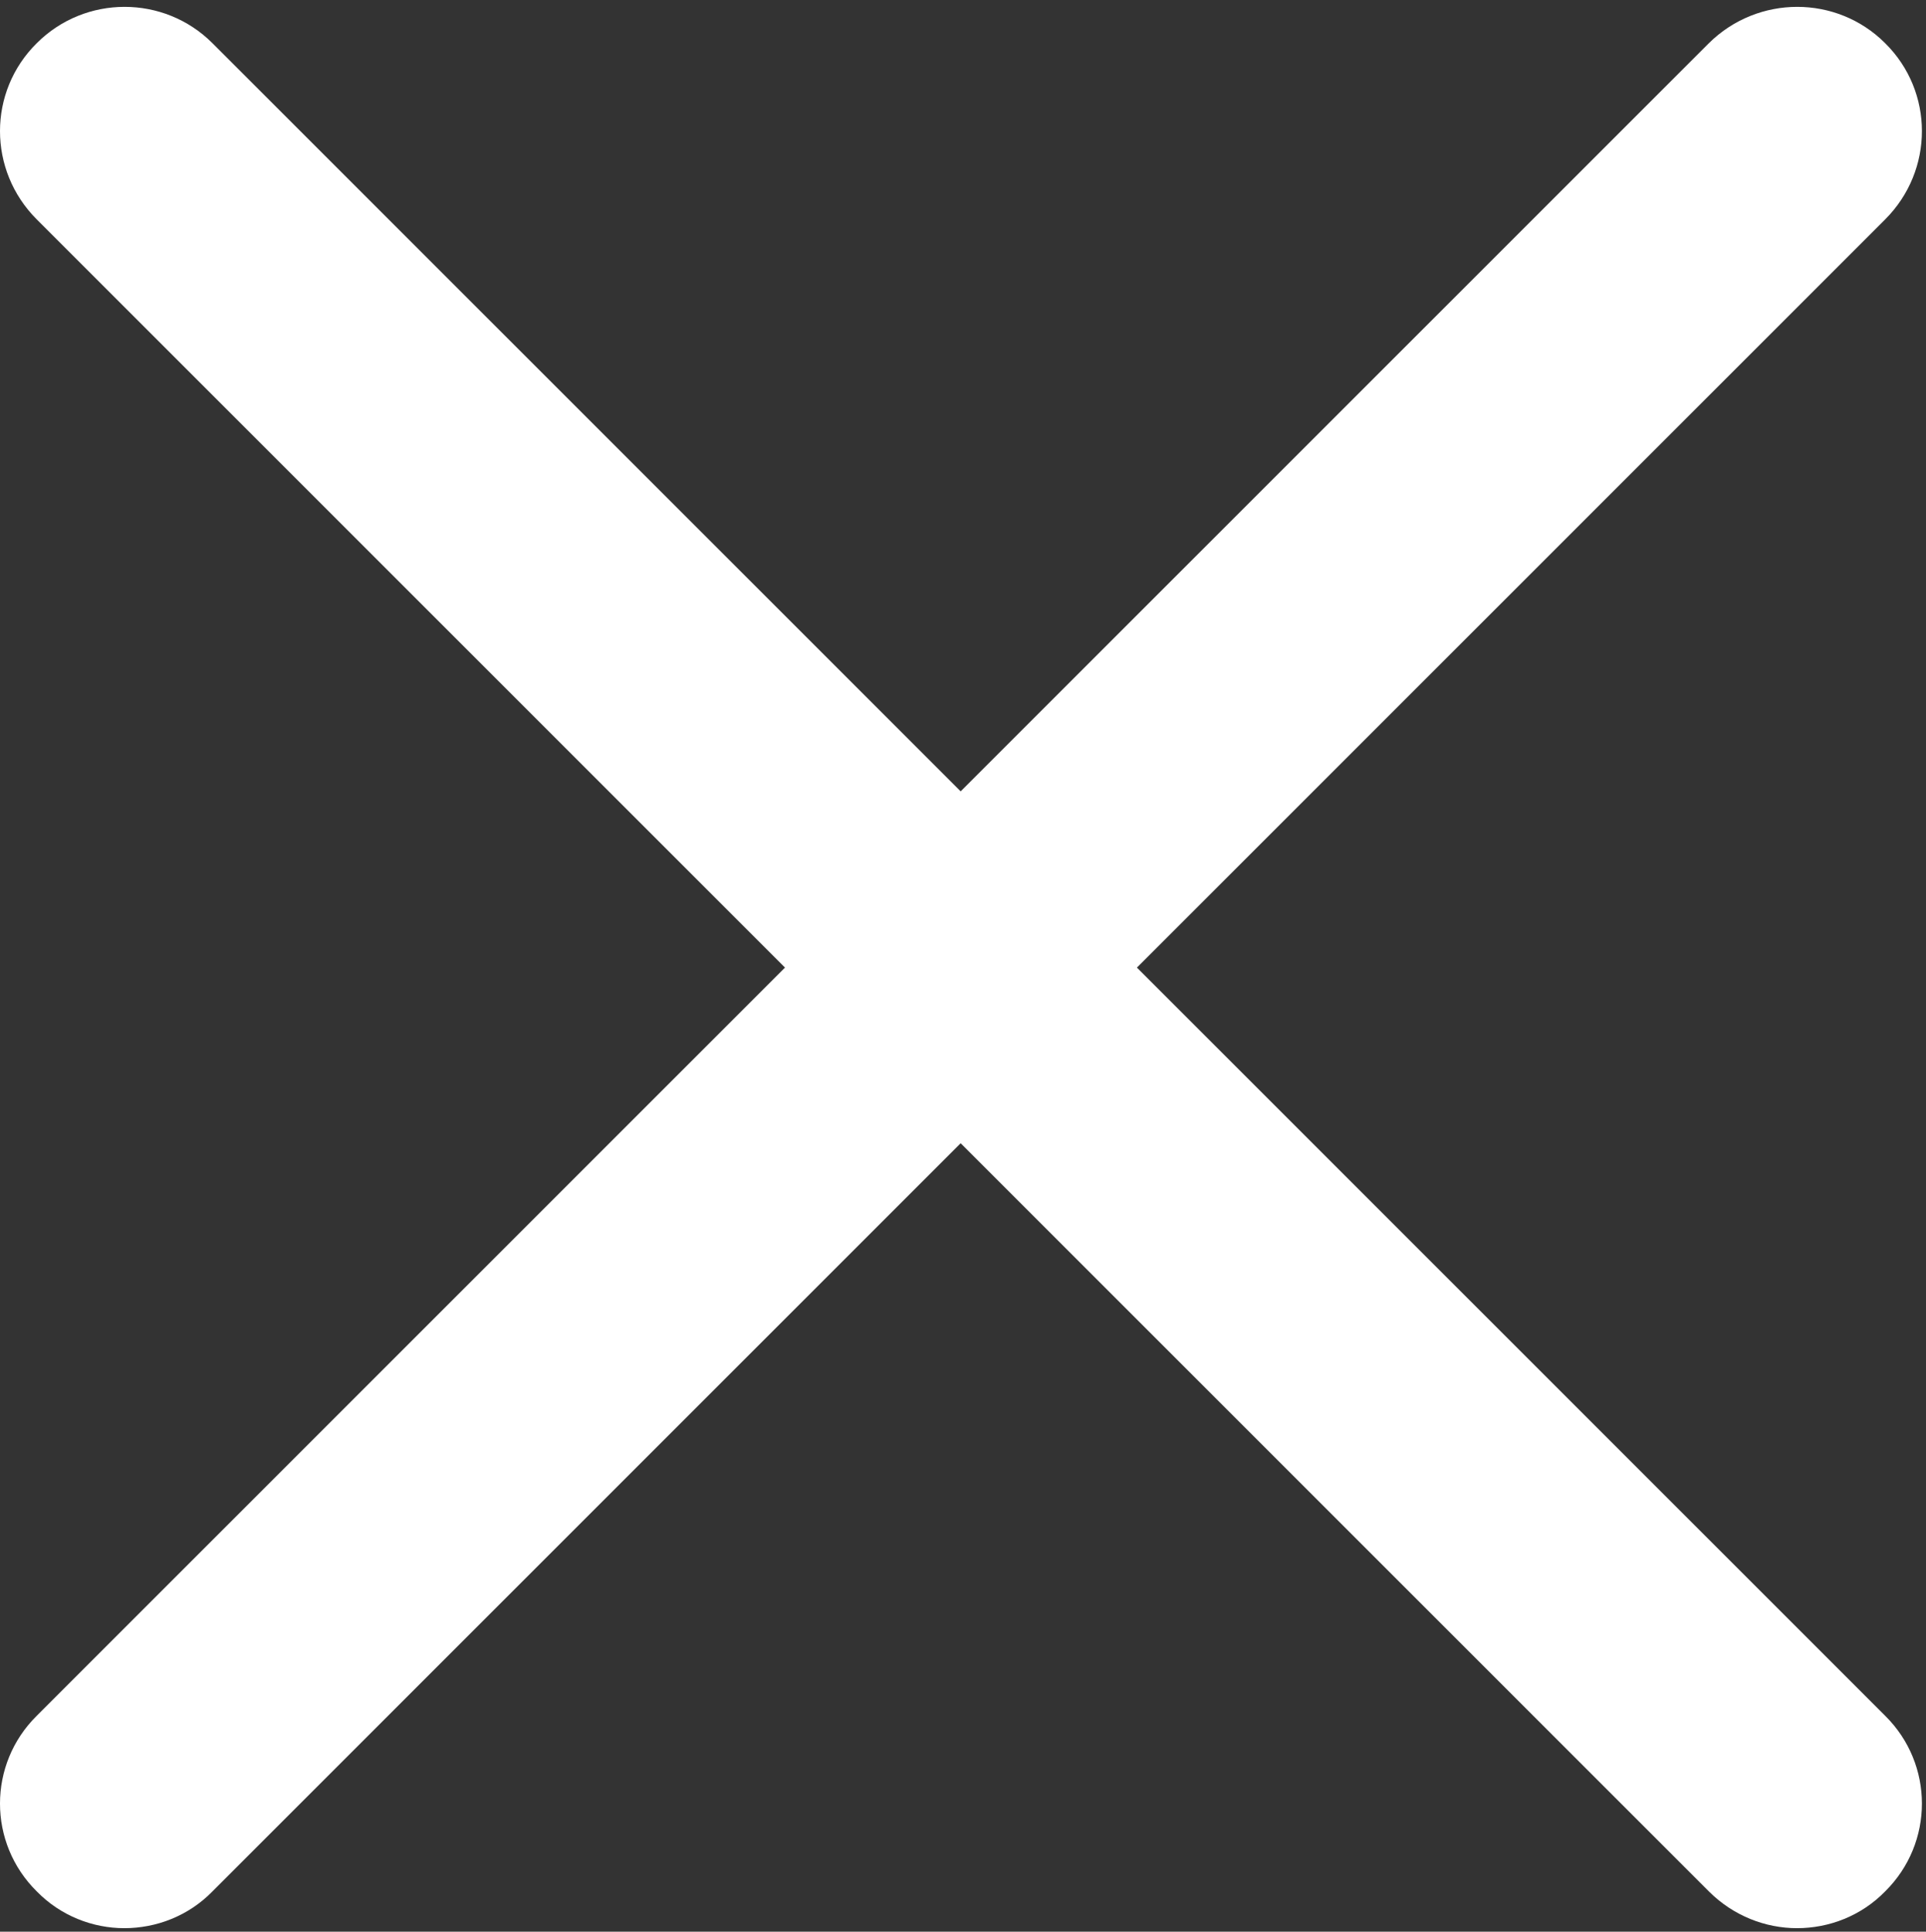 <svg version="1.2" xmlns="http://www.w3.org/2000/svg" viewBox="0 0 330 331" width="330" height="331">
	<rect x="0" y="0" width="330" height="331" fill="#333333" stroke="none"/>
	<title>close-svg</title>
	<style>
		.s0 { fill: #ffffff } 
	</style>
	<path id="Layer" class="s0" d="m194.8 165.8l128.2-128.2c8.4-8.4 8.4-21.9 0-30.2-8.3-8.3-21.8-8.3-30.2 0l-128.2 128.2-128.2-128.2c-8.3-8.3-21.8-8.3-30.1 0-8.4 8.3-8.4 21.8 0 30.2l128.2 128.2-128.2 128.2c-8.4 8.3-8.4 21.8 0 30.1 4.1 4.2 9.6 6.3 15 6.3 5.5 0 11-2.1 15.1-6.3l128.2-128.2 128.2 128.2c4.2 4.2 9.7 6.3 15.1 6.3 5.5 0 11-2.1 15.1-6.3 8.4-8.3 8.4-21.8 0-30.1z"/>
</svg>